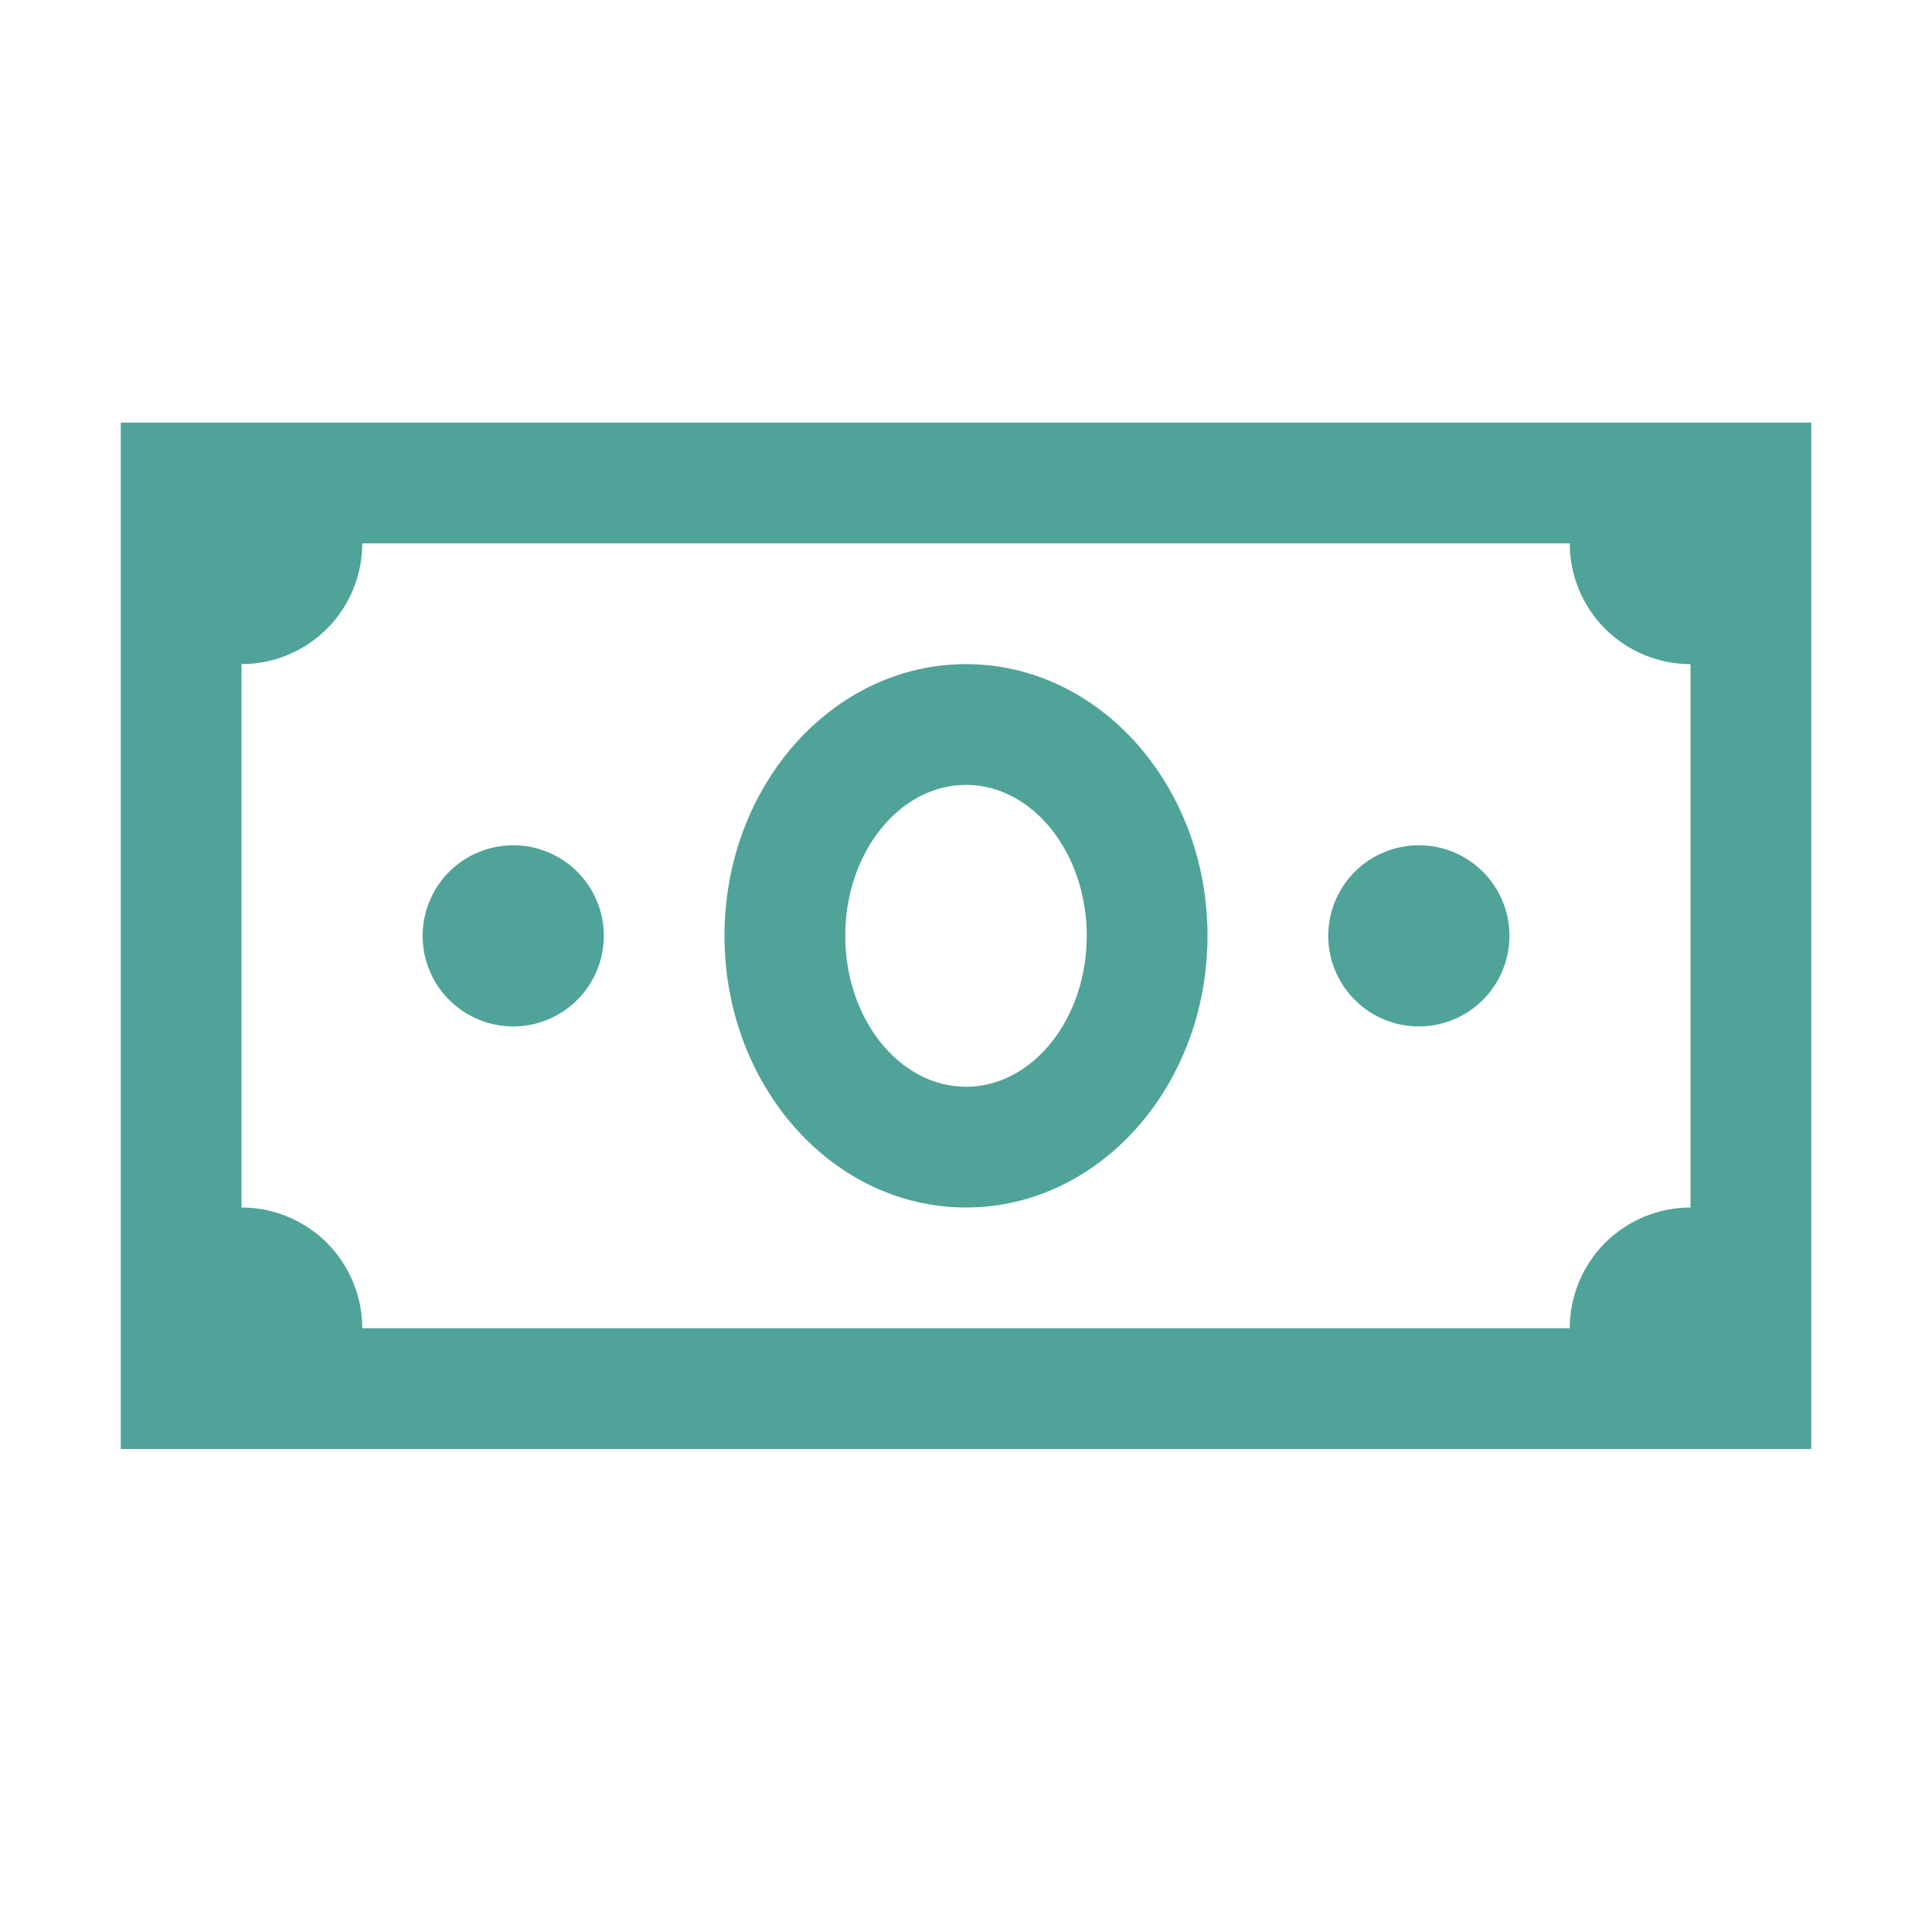 <svg width="24" height="24" viewBox="0 0 24 24" fill="none" xmlns="http://www.w3.org/2000/svg">
<path d="M1.5 5.25V18H22.5V5.25H1.5ZM4.5 6.75H19.5C19.5 7.148 19.658 7.529 19.939 7.811C20.221 8.092 20.602 8.25 21 8.25V15C20.602 15 20.221 15.158 19.939 15.439C19.658 15.721 19.5 16.102 19.5 16.5H4.5C4.5 16.102 4.342 15.721 4.061 15.439C3.779 15.158 3.398 15 3 15V8.25C3.398 8.25 3.779 8.092 4.061 7.811C4.342 7.529 4.5 7.148 4.5 6.75ZM12 8.25C10.342 8.25 9 9.762 9 11.625C9 13.488 10.342 15 12 15C13.658 15 15 13.488 15 11.625C15 9.762 13.658 8.25 12 8.25ZM12 9.75C12.826 9.75 13.5 10.591 13.5 11.625C13.5 12.659 12.826 13.5 12 13.5C11.174 13.5 10.5 12.659 10.5 11.625C10.5 10.591 11.174 9.75 12 9.75ZM6.375 10.5C6.227 10.5 6.081 10.529 5.944 10.586C5.808 10.642 5.684 10.725 5.579 10.83C5.475 10.934 5.392 11.059 5.336 11.195C5.279 11.332 5.25 11.478 5.25 11.626C5.25 11.774 5.279 11.92 5.336 12.056C5.392 12.193 5.475 12.317 5.58 12.421C5.684 12.526 5.809 12.609 5.945 12.665C6.082 12.722 6.228 12.751 6.376 12.751C6.674 12.751 6.96 12.632 7.171 12.421C7.382 12.21 7.501 11.924 7.501 11.625C7.501 11.326 7.382 11.04 7.171 10.829C6.96 10.618 6.673 10.5 6.375 10.5ZM17.625 10.5C17.477 10.5 17.331 10.529 17.194 10.586C17.058 10.642 16.934 10.725 16.829 10.83C16.725 10.934 16.642 11.059 16.585 11.195C16.529 11.332 16.5 11.478 16.5 11.626C16.5 11.774 16.529 11.92 16.586 12.056C16.642 12.193 16.725 12.317 16.83 12.421C16.934 12.526 17.058 12.609 17.195 12.665C17.332 12.722 17.478 12.751 17.626 12.751C17.924 12.751 18.21 12.632 18.421 12.421C18.632 12.21 18.751 11.924 18.751 11.625C18.751 11.326 18.632 11.04 18.421 10.829C18.21 10.618 17.924 10.5 17.625 10.5Z" fill="#50A398"/>
</svg>
